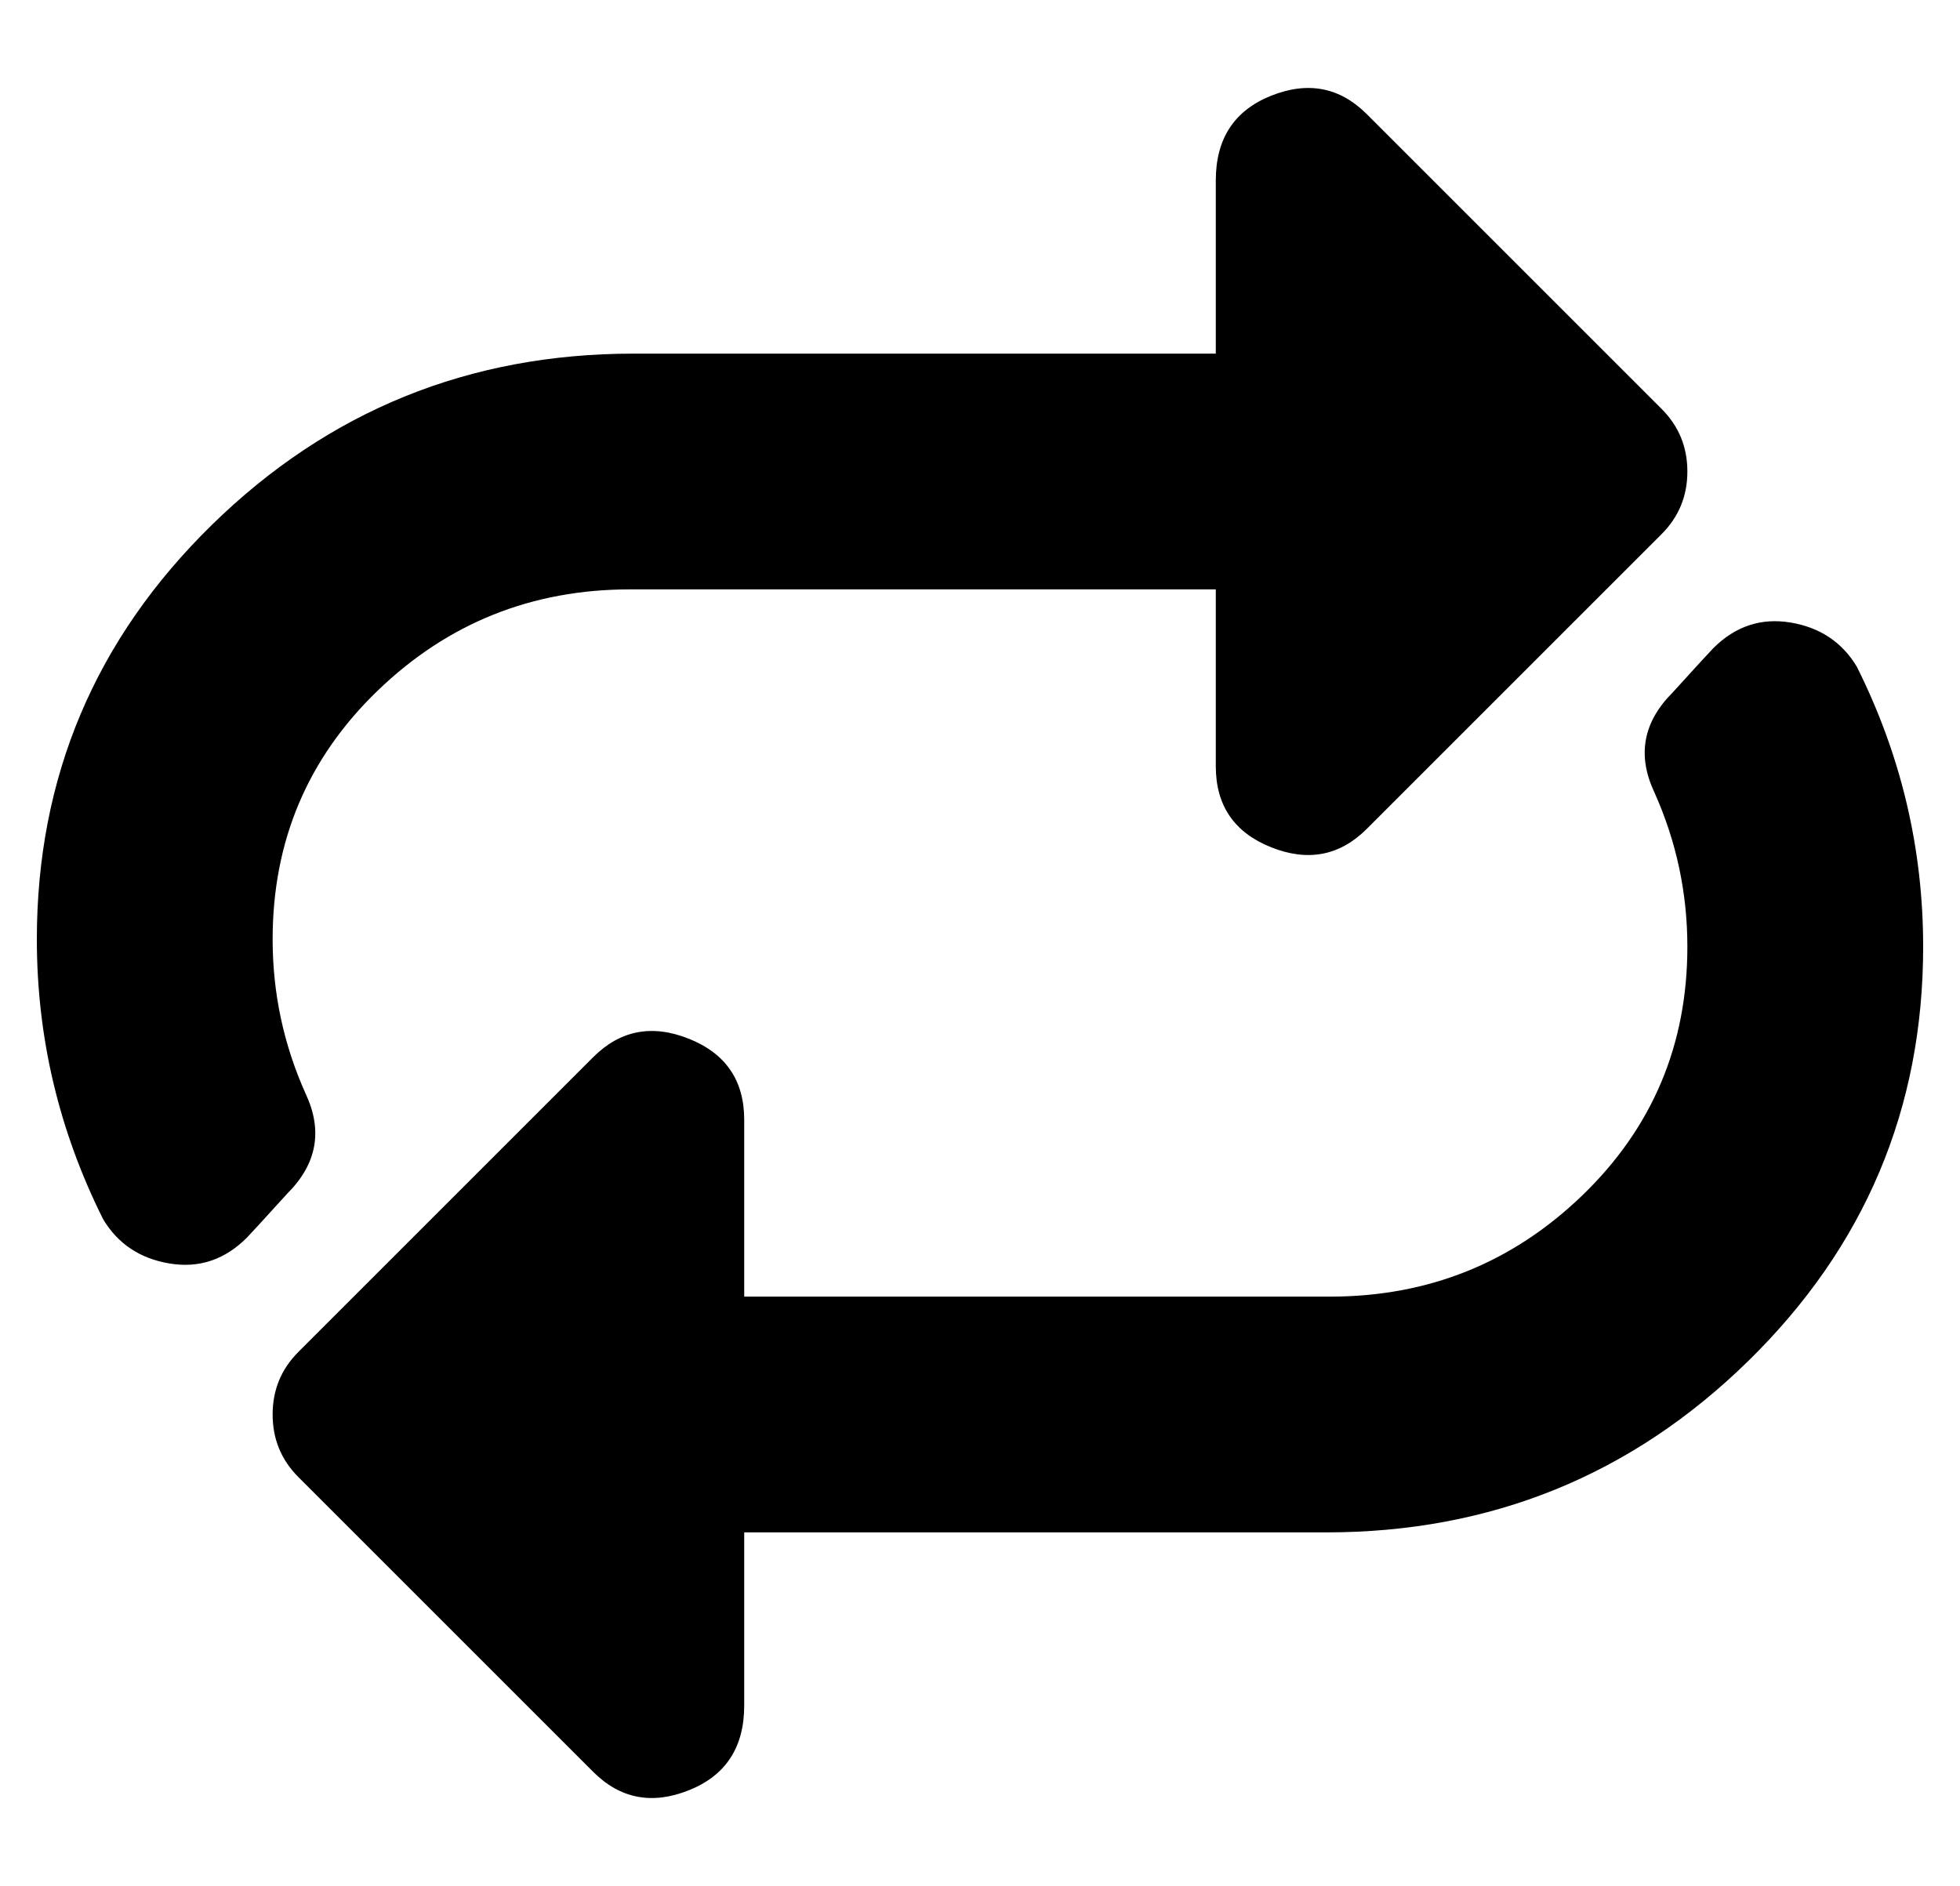 <?xml version="1.0" standalone="no"?>
<!DOCTYPE svg PUBLIC "-//W3C//DTD SVG 1.1//EN" "http://www.w3.org/Graphics/SVG/1.1/DTD/svg11.dtd" >
<svg xmlns="http://www.w3.org/2000/svg" xmlns:xlink="http://www.w3.org/1999/xlink" version="1.1" viewBox="-10 0 532 512">
   <path fill="currentColor"
d="M494 181q18 36 18 76q0 66 -47.5 112.5t-114.5 46.5h-158v47q0 17 -15 23t-26 -5l-80 -80q-7 -7 -7 -17t7 -17l80 -80q11 -11 26 -5t15 22v48h159q40 0 68.5 -27.5t28.5 -67.5q0 -22 -9 -42q-7 -15 5 -27q10 -11 11 -12q9 -9 21 -7t18 12zM64 255q0 22 9 42q7 15 -5 27
q-10 11 -11 12q-9 9 -21 7t-18 -12q-18 -36 -18 -76q0 -66 47.5 -112.5t114.5 -46.5h158v-47q0 -17 15 -23t26 5l80 80q7 7 7 17t-7 17l-80 80q-11 11 -26 5t-15 -22v-48h-159q-40 0 -68.5 27.5t-28.5 67.5z" />
</svg>
